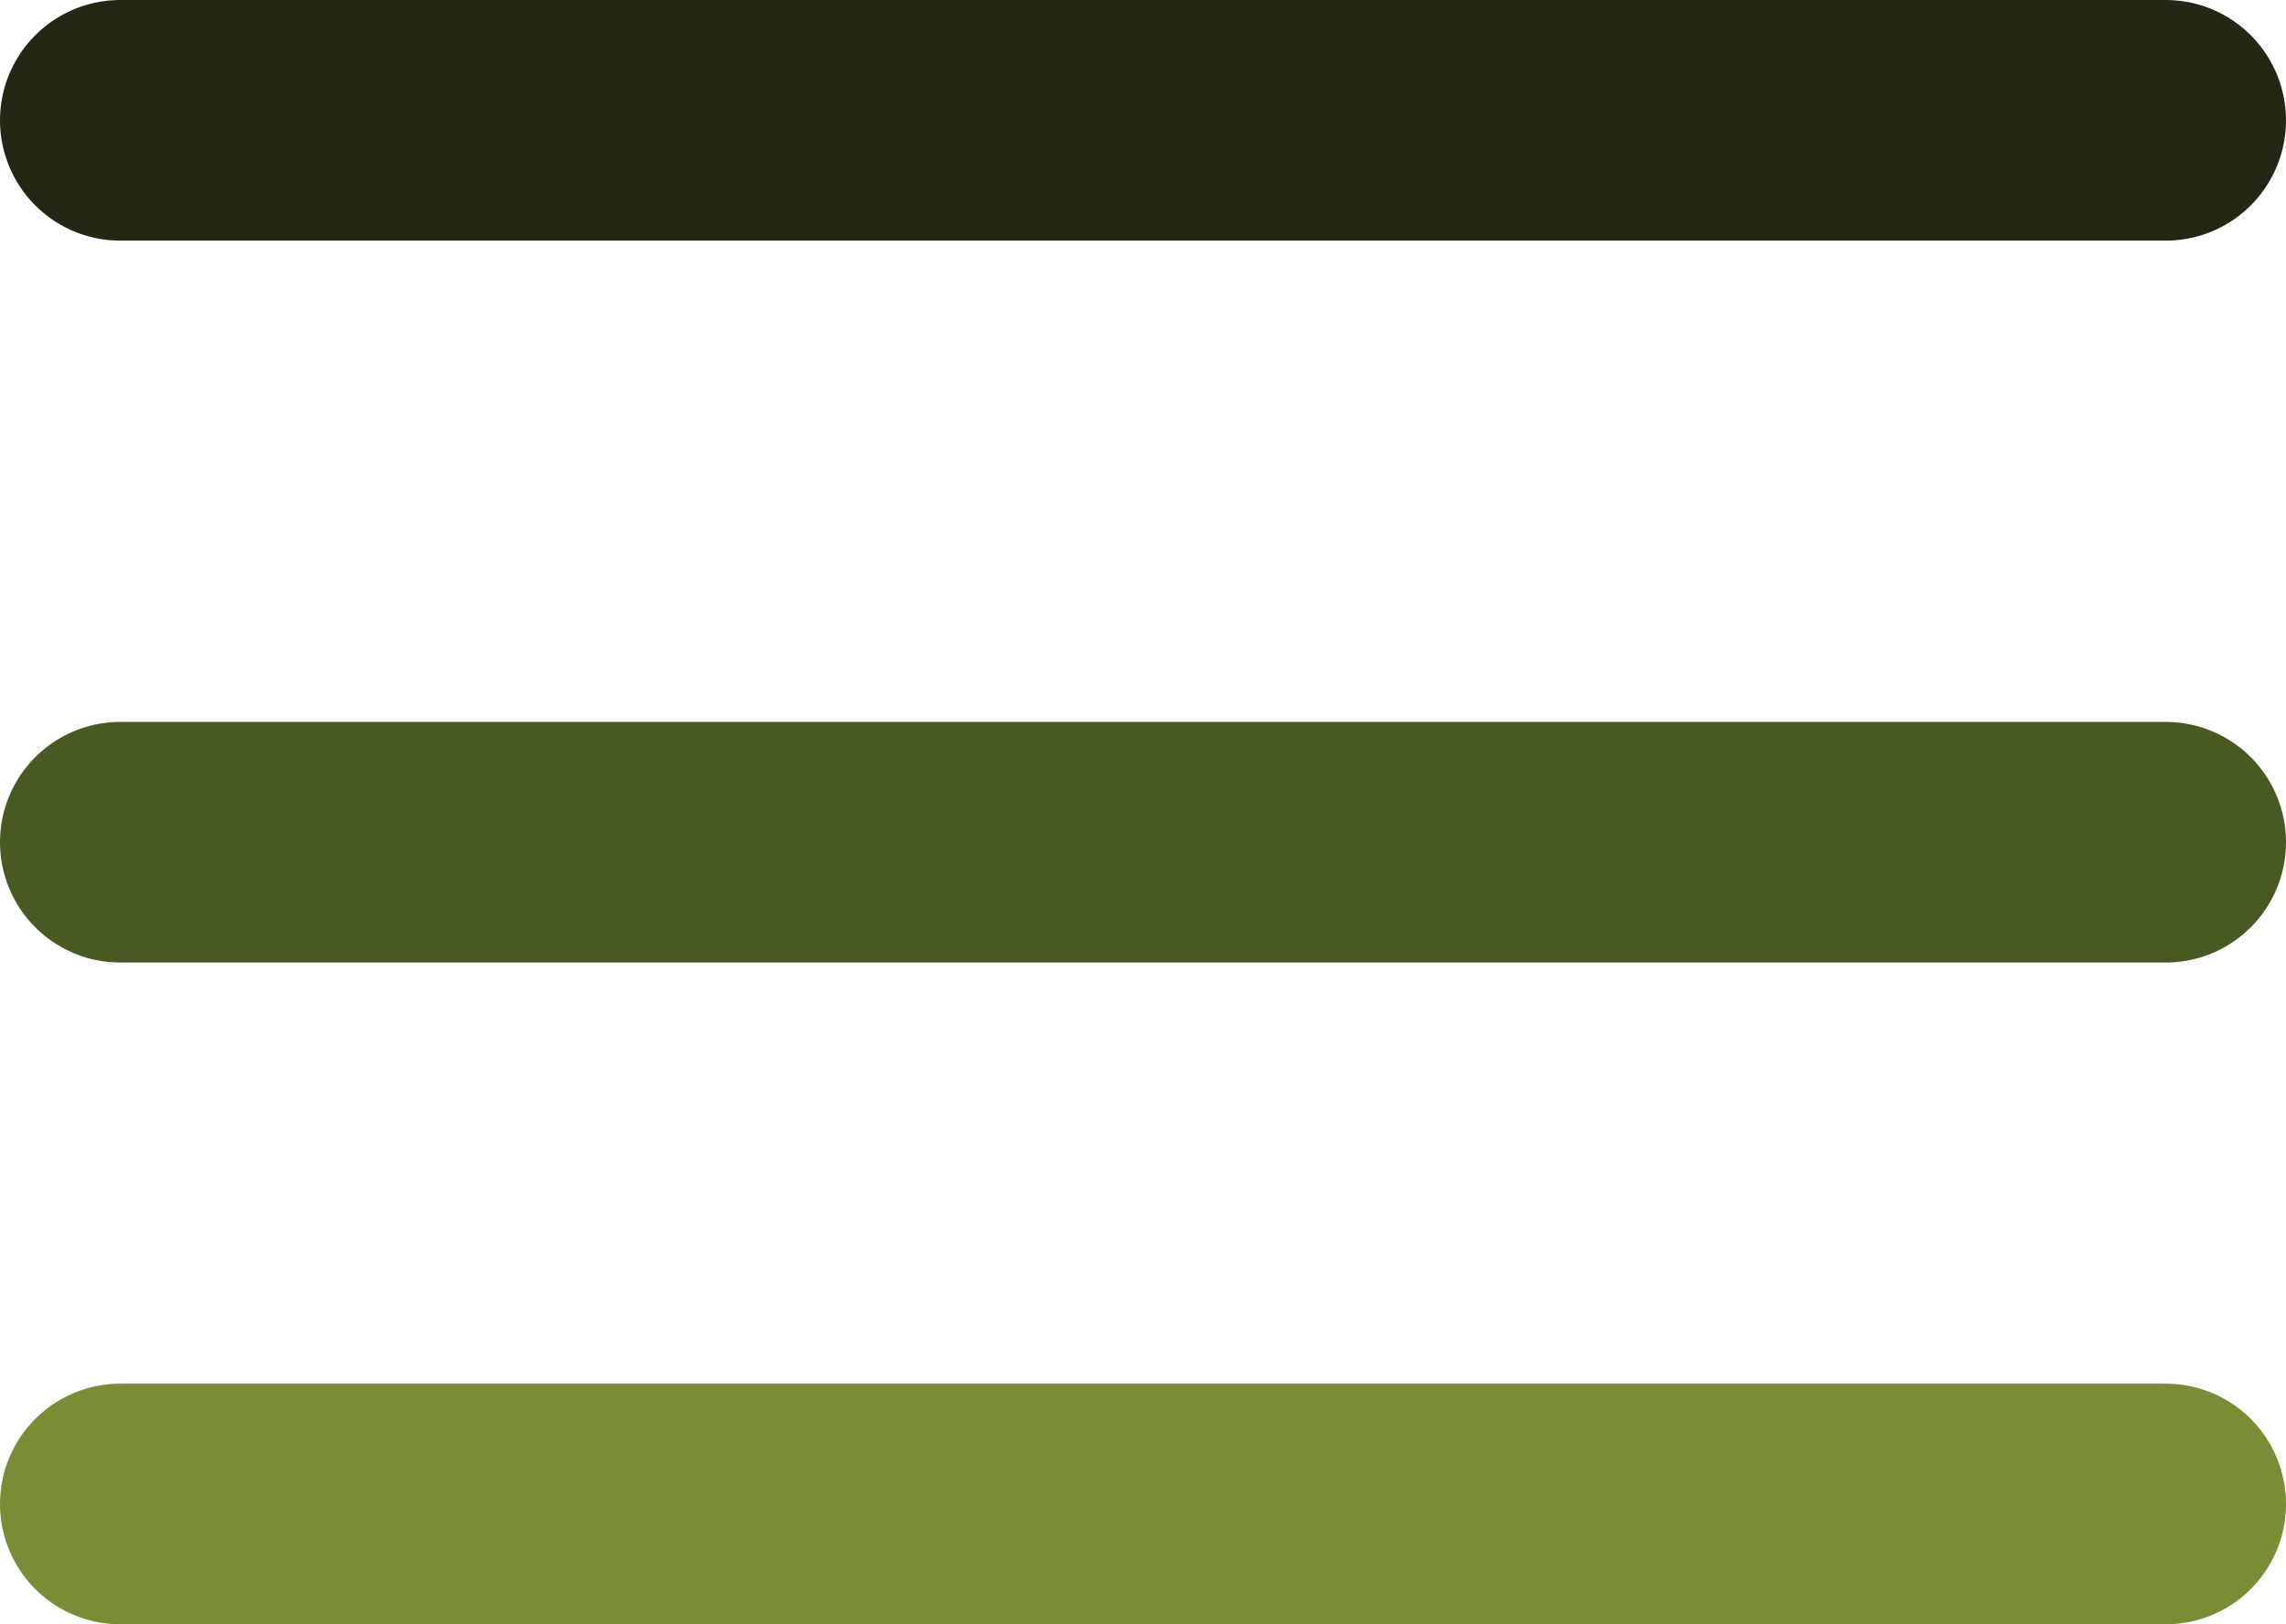 <svg xmlns="http://www.w3.org/2000/svg" width="38" height="27" viewBox="0 0 38 27">
  <g id="burger" transform="translate(-320.5 -15.5)">
    <line id="Line_1" data-name="Line 1" x2="34" transform="translate(322.5 17.5)" fill="none" stroke="#252614" stroke-linecap="round" stroke-width="4"/>
    <line id="Line_2" data-name="Line 2" x2="34" transform="translate(322.5 29.5)" fill="none" stroke="#495922" stroke-linecap="round" stroke-width="4"/>
    <line id="Line_3" data-name="Line 3" x2="34" transform="translate(322.5 40.5)" fill="none" stroke="#798d35" stroke-linecap="round" stroke-width="4"/>
  </g>
</svg>
